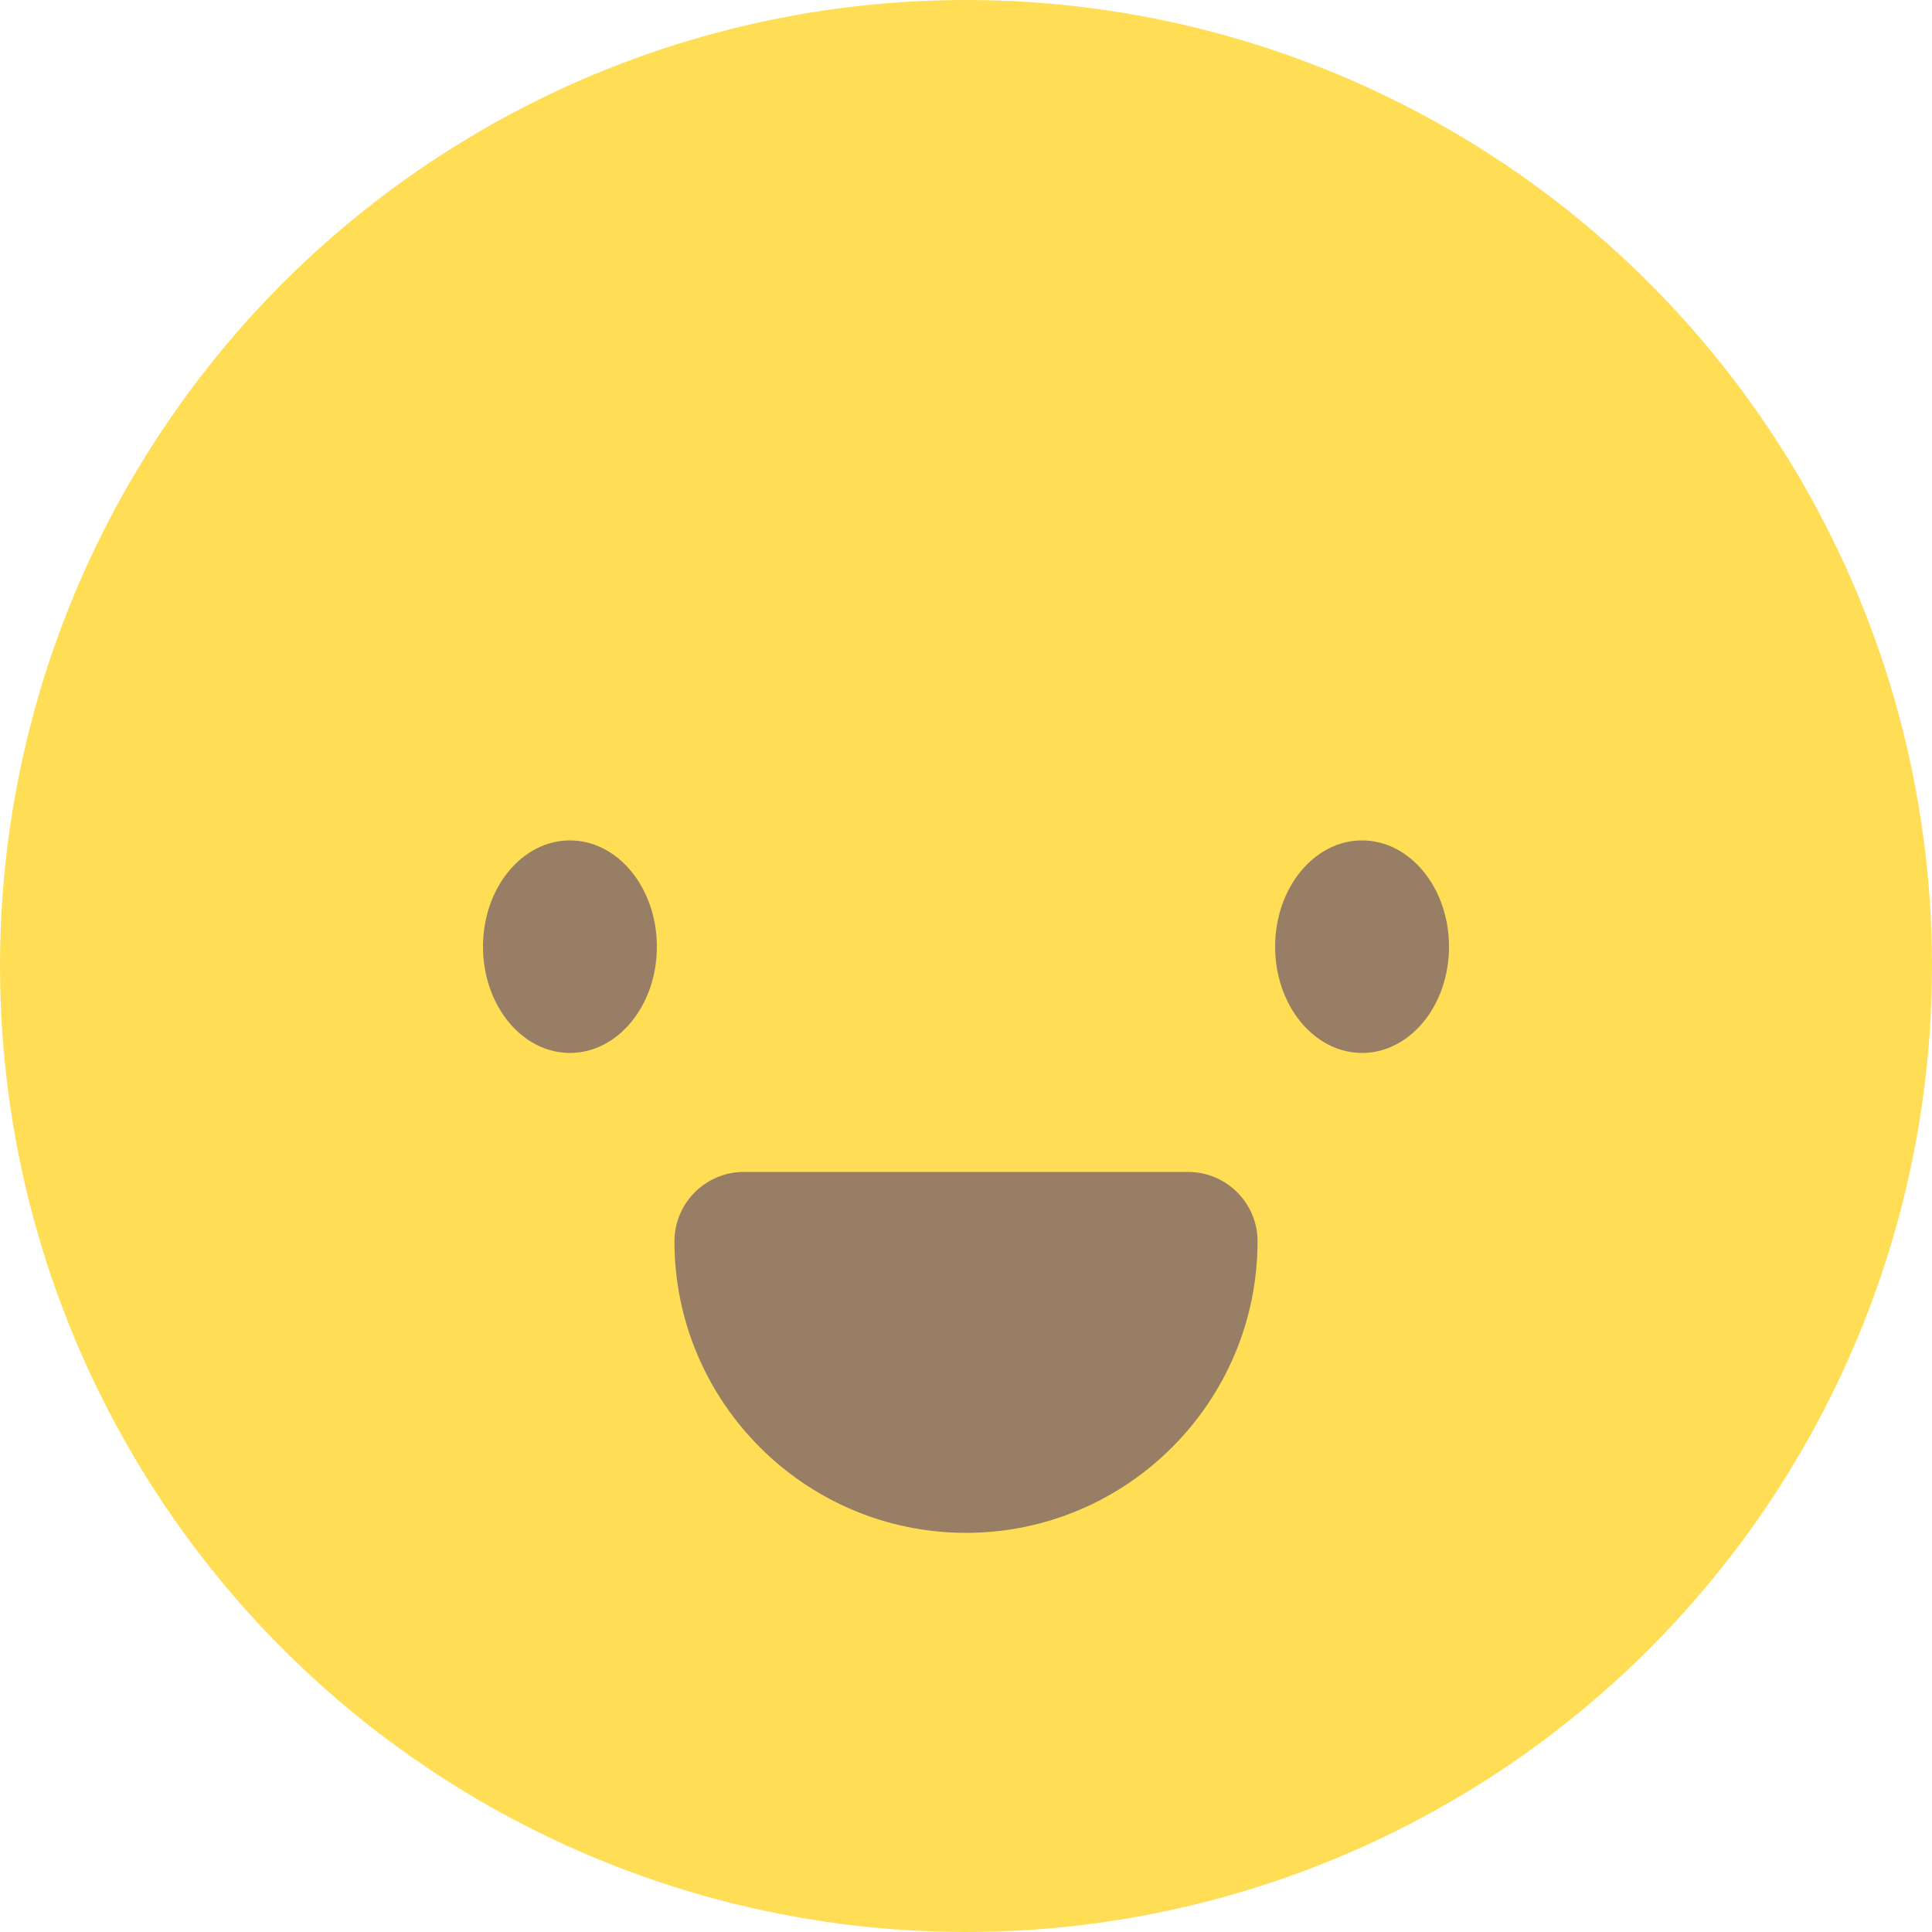 <?xml version="1.0" encoding="UTF-8"?><svg id="Layer_1" xmlns="http://www.w3.org/2000/svg" viewBox="0 0 100 100"><defs><style>.cls-1{fill:#977e65;}.cls-1,.cls-2{stroke-width:0px;}.cls-2{fill:#ffde55;}</style></defs><circle class="cls-2" cx="50" cy="50" r="50"/><ellipse class="cls-1" cx="29.5" cy="49" rx="4.5" ry="5.5"/><ellipse class="cls-1" cx="70.5" cy="49" rx="4.5" ry="5.5"/><path class="cls-1" d="m50,79.34c-8.32,0-15.09-6.77-15.09-15.09,0-1.98,1.61-3.59,3.59-3.59h23c1.98,0,3.59,1.61,3.59,3.59,0,8.32-6.77,15.09-15.09,15.09Z"/></svg>